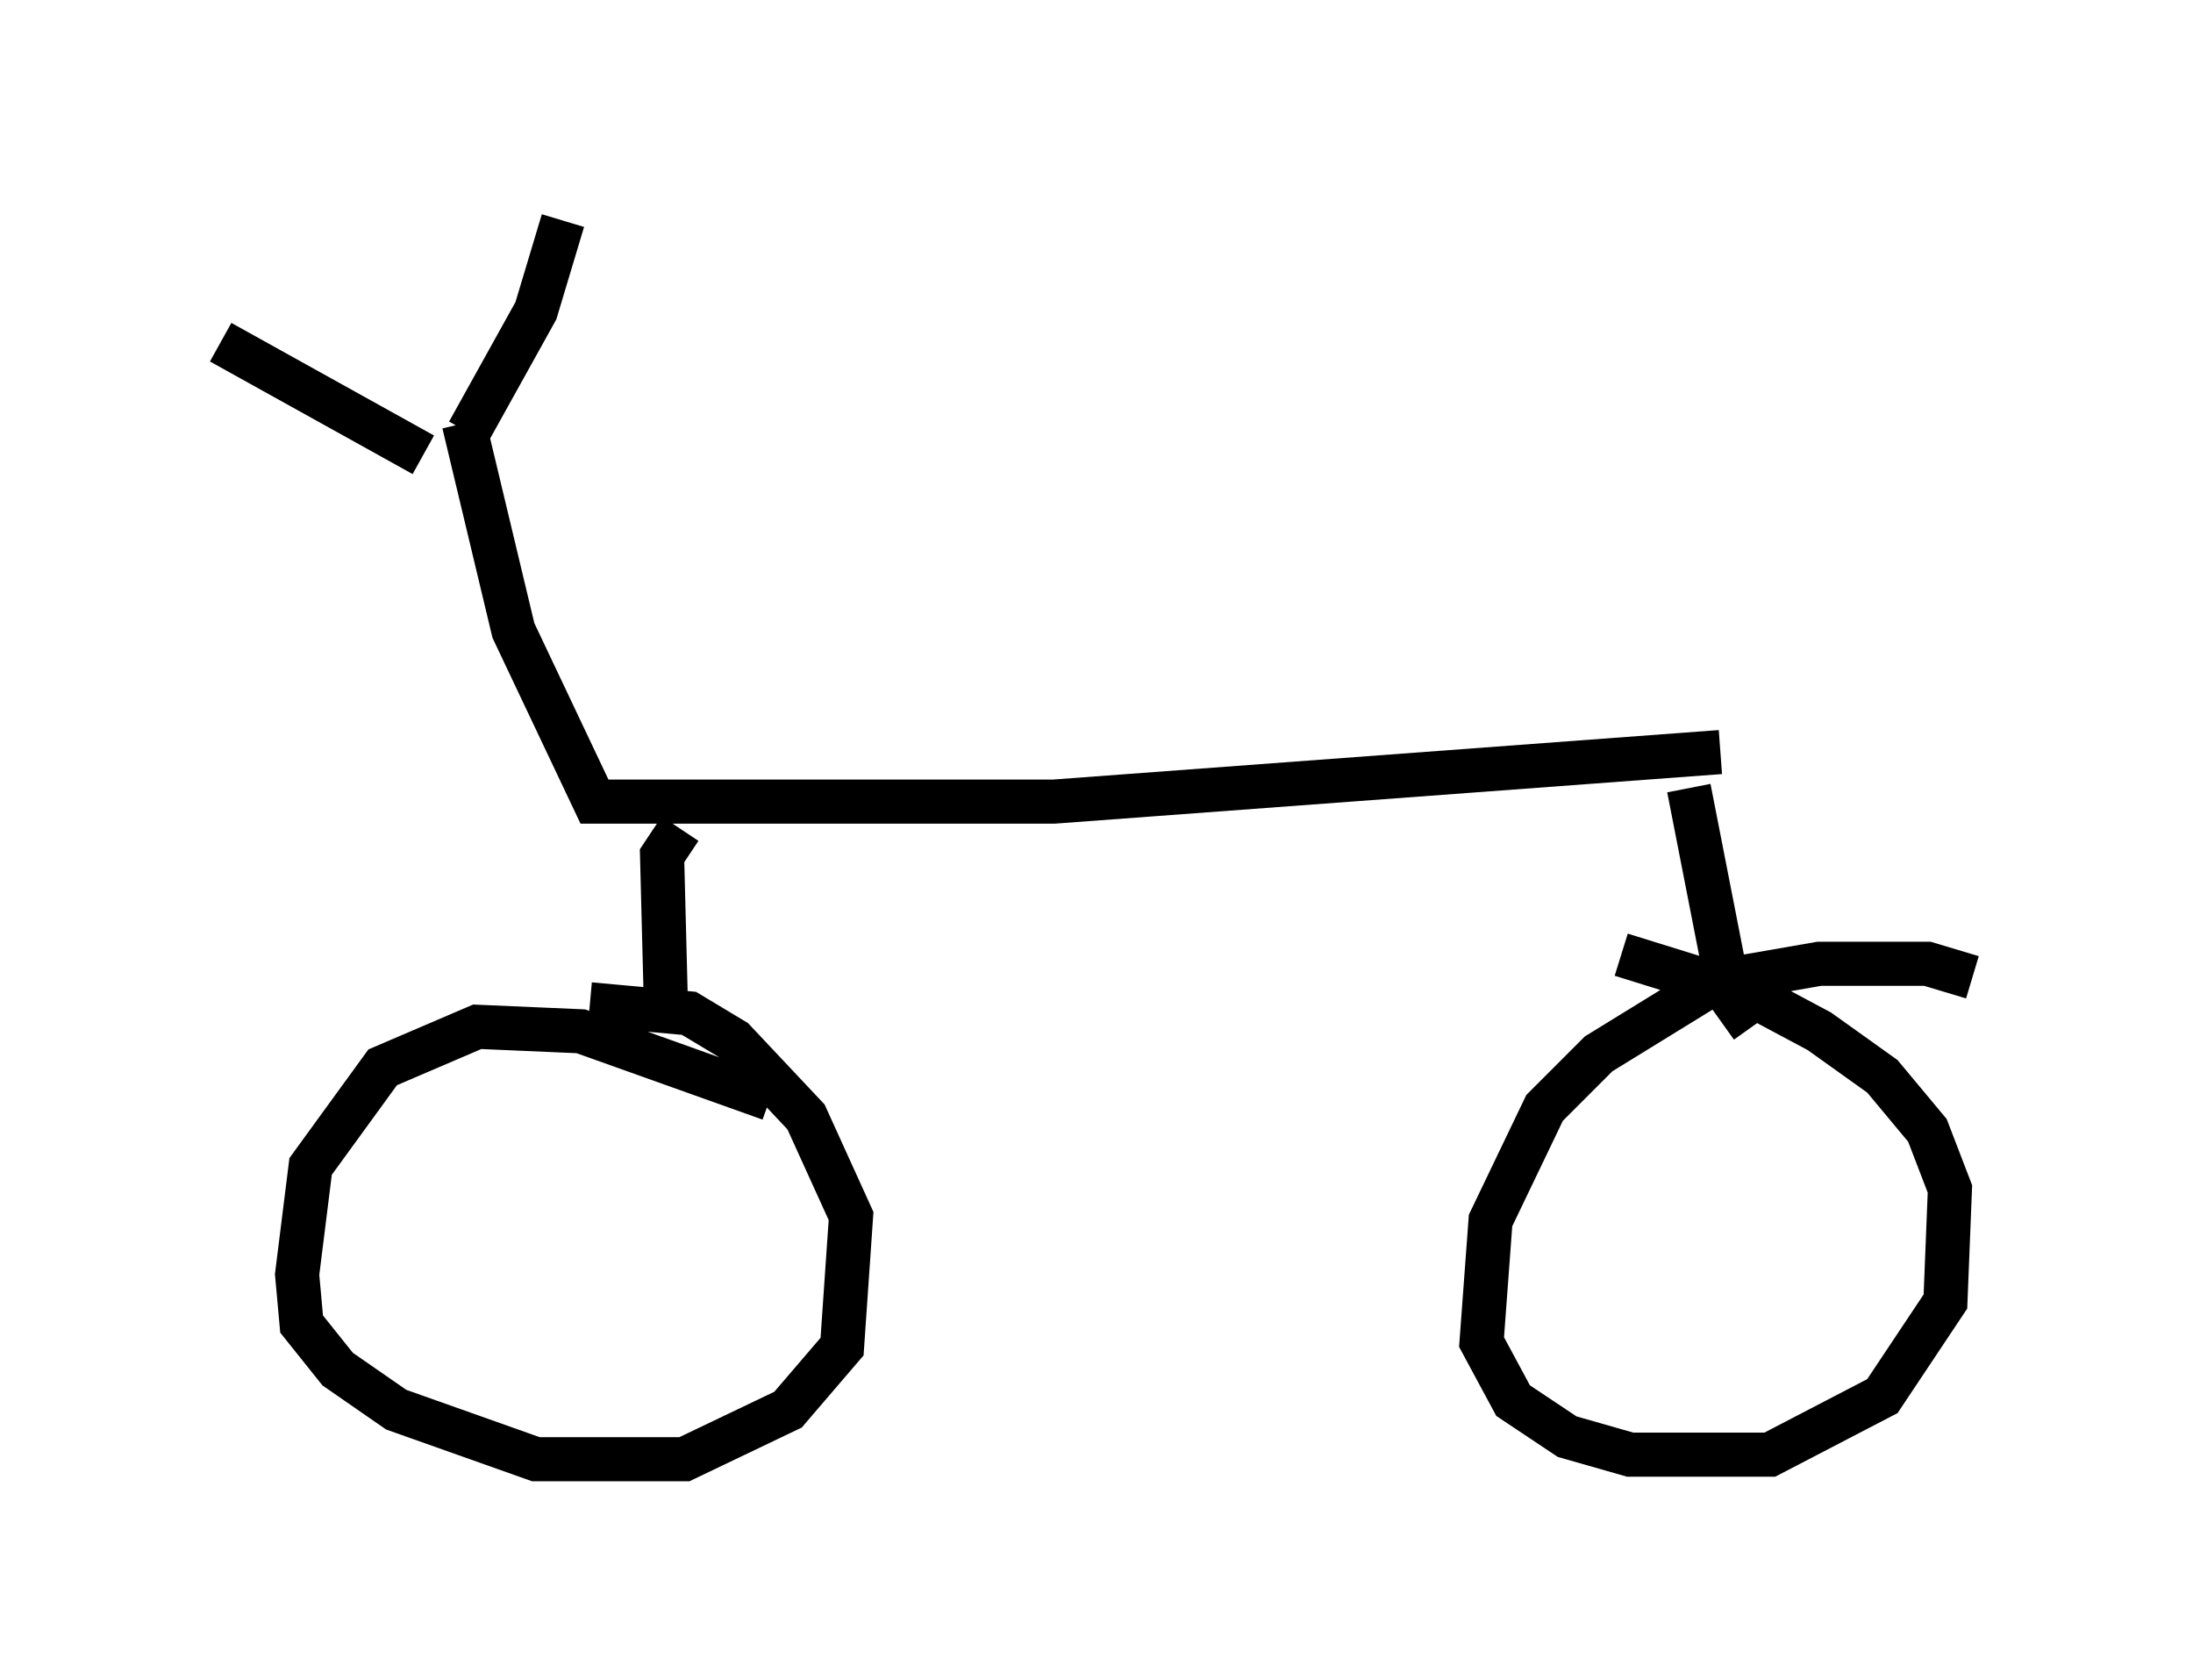 <?xml version="1.0" encoding="utf-8" ?>
<svg baseProfile="full" height="38.073" version="1.1" width="49.711" xmlns="http://www.w3.org/2000/svg" xmlns:ev="http://www.w3.org/2001/xml-events" xmlns:xlink="http://www.w3.org/1999/xlink"><defs /><rect fill="white" height="38.073" width="49.711" x="0" y="0" /><path d="M18.373, 25.825 m-0.919, -0.919 l-4.288, -1.531 -2.348, -0.102 l-2.144, 0.919 -1.633, 2.246 l-0.306, 2.45 0.102, 1.123 l0.817, 1.021 1.327, 0.919 l3.165, 1.123 3.369, 0.0 l2.348, -1.123 1.225, -1.429 l0.204, -2.96 -1.021, -2.246 l-1.633, -1.735 -1.021, -0.613 l-2.246, -0.204 m31.34, -0.613 l-1.021, -0.306 -2.45, 0.0 l-2.348, 0.408 -2.654, 1.633 l-1.225, 1.225 -1.225, 2.552 l-0.204, 2.756 0.715, 1.327 l1.225, 0.817 1.429, 0.408 l3.165, 0.0 2.552, -1.327 l1.429, -2.144 0.102, -2.552 l-0.51, -1.327 -1.021, -1.225 l-1.429, -1.021 -1.531, -0.817 l-2.96, -0.919 m-31.748, -13.883 l4.594, 2.552 m3.165, -5.308 l-0.613, 2.042 -1.531, 2.756 m-0.102, -0.204 l1.123, 4.696 1.838, 3.879 l10.413, 0.0 15.109, -1.123 m-0.715, 0.817 l0.919, 4.696 0.51, 0.715 m-24.296, -4.492 l-0.408, 0.613 0.102, 3.981 " fill="none" stroke="black" stroke-width="1" /></svg>